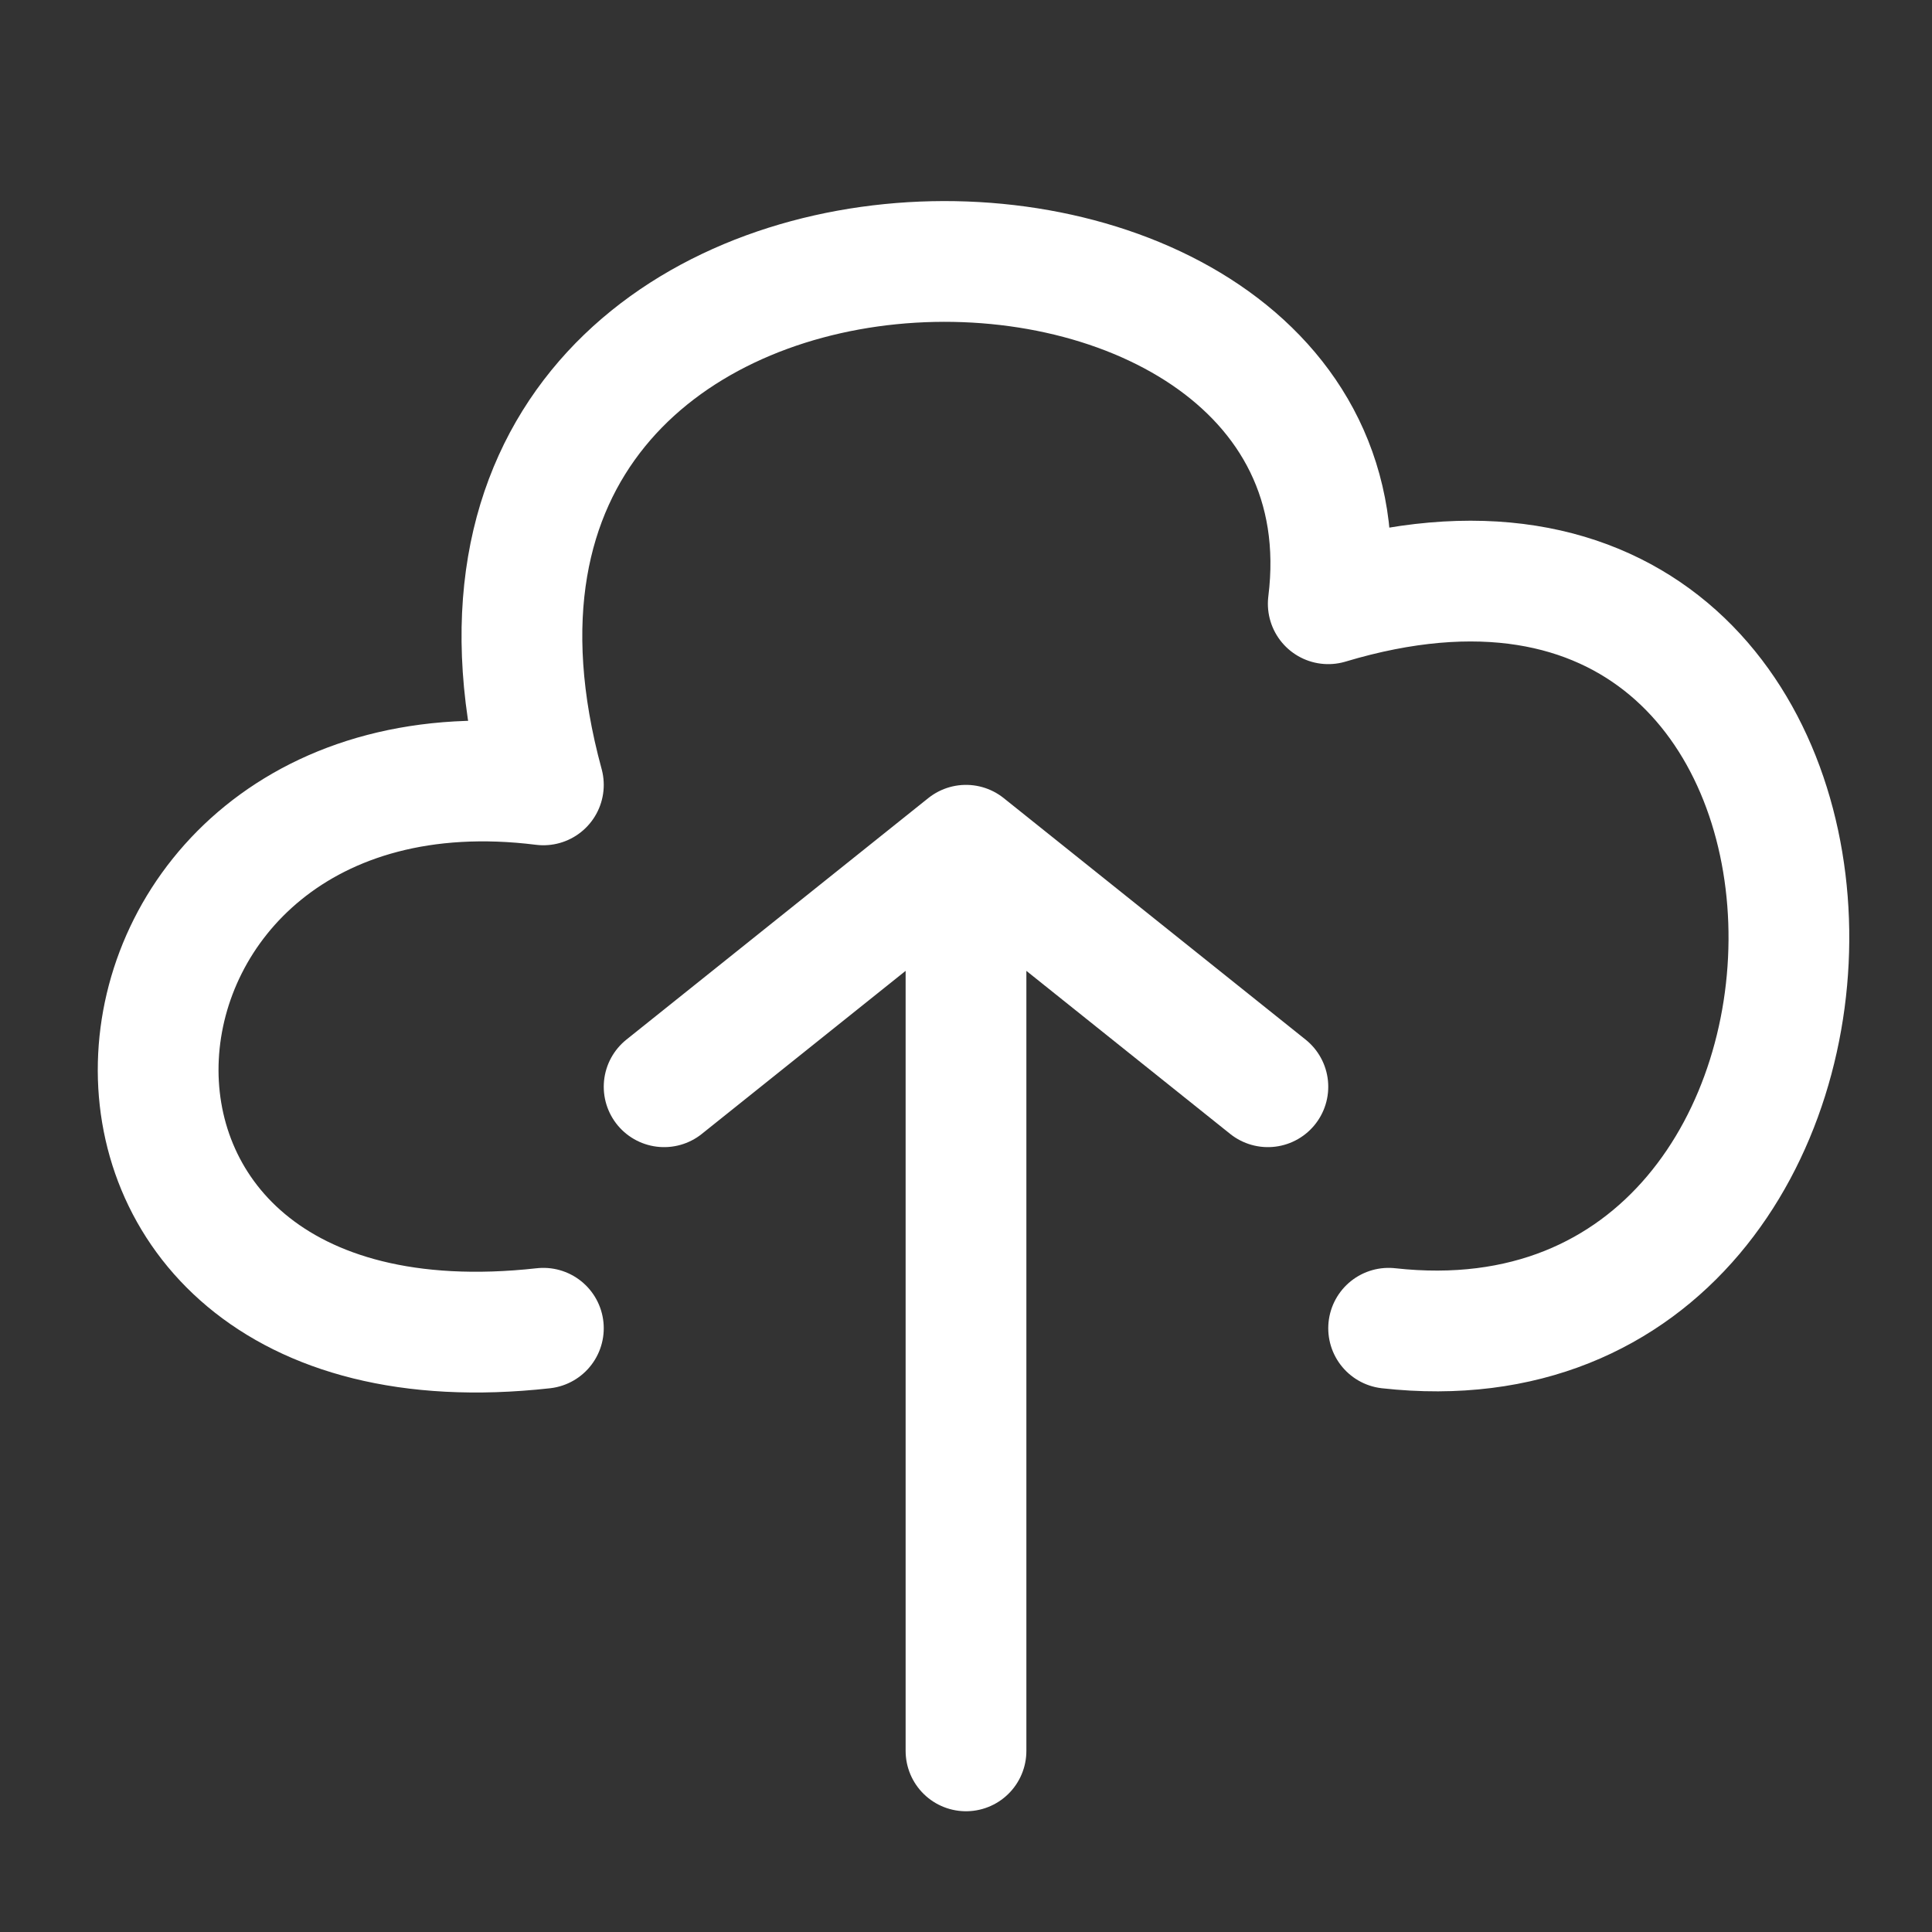 <svg width="24" height="24" viewBox="0 0 24 24" fill="none" xmlns="http://www.w3.org/2000/svg">
<rect x="0" y="0" width="24" height="24" fill="#333333" stroke="none"/>
<path d="M6.75 16.5C-2.1733e-05 17.25 0.75 9 6.75 9.75C4.5 1.5 17.25 1.5 16.5 7.5C24 5.25 24 17.25 17.25 16.5M8.25 13.5L12 10.5M12 10.5L15.75 13.5M12 10.5V21.75" stroke="white" stroke-width="1.5" stroke-linecap="round" stroke-linejoin="round"/>
</svg>

